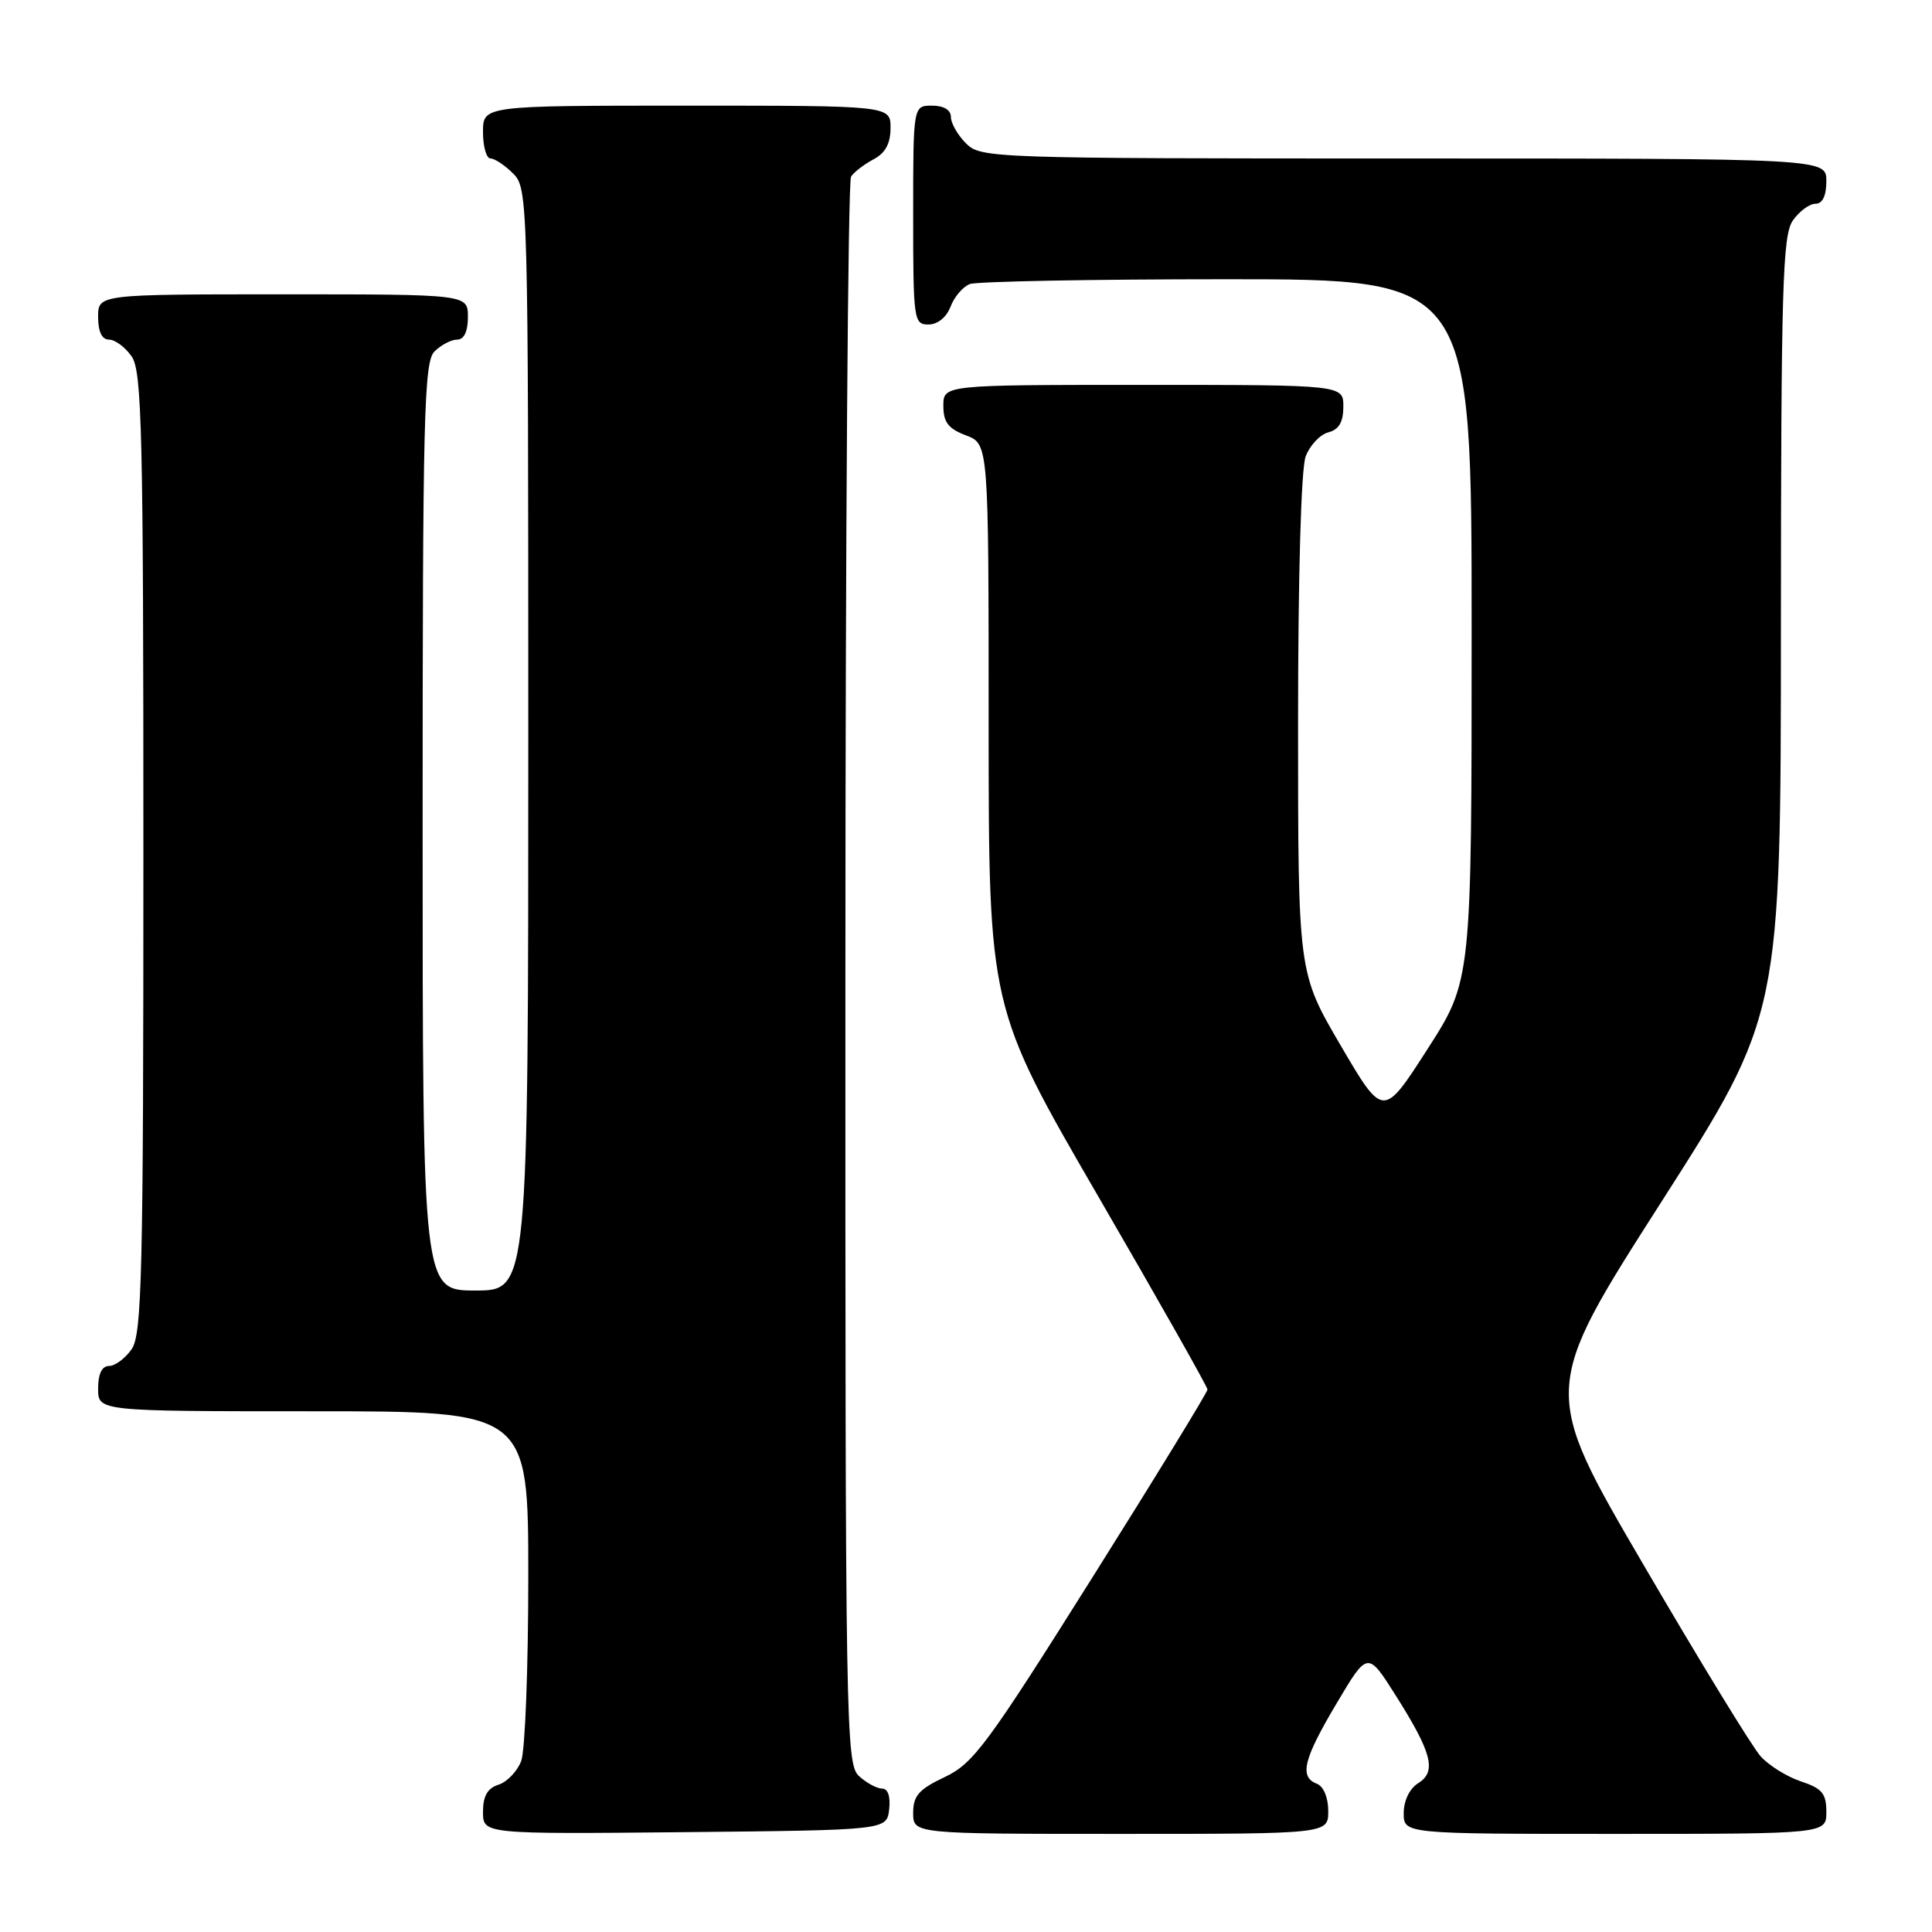 <?xml version="1.0" encoding="UTF-8" standalone="no"?>
<!DOCTYPE svg PUBLIC "-//W3C//DTD SVG 1.1//EN" "http://www.w3.org/Graphics/SVG/1.1/DTD/svg11.dtd" >
<svg xmlns="http://www.w3.org/2000/svg" xmlns:xlink="http://www.w3.org/1999/xlink" version="1.1" viewBox="0 0 256 256">
 <g >
 <path fill="currentColor"
d=" M 117.82 239.75 C 118.01 238.06 117.66 237.00 116.90 237.00 C 116.21 237.00 114.83 236.26 113.83 235.35 C 112.08 233.76 112.00 229.17 112.02 129.10 C 112.02 71.57 112.36 24.00 112.77 23.40 C 113.17 22.79 114.51 21.77 115.75 21.11 C 117.31 20.29 118.00 19.02 118.00 16.96 C 118.00 14.00 118.00 14.00 91.00 14.00 C 64.00 14.00 64.00 14.00 64.00 17.50 C 64.00 19.43 64.45 21.00 65.00 21.00 C 65.55 21.00 66.90 21.90 68.00 23.00 C 69.96 24.96 70.00 26.33 70.00 98.00 C 70.00 171.00 70.00 171.00 63.00 171.00 C 56.00 171.00 56.00 171.00 56.00 109.57 C 56.00 55.06 56.18 47.97 57.57 46.57 C 58.44 45.71 59.79 45.00 60.57 45.00 C 61.49 45.00 62.00 43.93 62.00 42.00 C 62.00 39.00 62.00 39.00 37.50 39.00 C 13.00 39.00 13.00 39.00 13.00 42.00 C 13.00 43.95 13.51 45.00 14.44 45.00 C 15.24 45.00 16.59 46.00 17.44 47.22 C 18.81 49.18 19.00 57.10 19.00 113.00 C 19.00 168.90 18.81 176.82 17.44 178.78 C 16.59 180.00 15.24 181.00 14.44 181.00 C 13.51 181.00 13.00 182.05 13.00 184.00 C 13.00 187.00 13.00 187.00 41.50 187.00 C 70.00 187.00 70.00 187.00 70.00 208.93 C 70.00 221.00 69.58 231.99 69.06 233.35 C 68.54 234.71 67.19 236.12 66.06 236.48 C 64.59 236.95 64.00 237.99 64.00 240.08 C 64.00 243.03 64.00 243.03 90.75 242.77 C 117.50 242.50 117.50 242.50 117.82 239.75 Z  M 176.00 239.97 C 176.00 238.20 175.38 236.70 174.50 236.36 C 172.13 235.45 172.70 233.12 177.11 225.70 C 181.22 218.78 181.22 218.78 184.93 224.64 C 189.76 232.28 190.39 234.74 187.92 236.28 C 186.78 236.99 186.00 238.60 186.00 240.24 C 186.00 243.00 186.00 243.00 214.00 243.00 C 242.00 243.00 242.00 243.00 242.00 240.08 C 242.00 237.65 241.43 236.97 238.65 236.05 C 236.80 235.44 234.39 233.94 233.29 232.72 C 232.19 231.50 225.20 220.07 217.76 207.32 C 204.22 184.15 204.22 184.15 220.10 159.32 C 235.97 134.50 235.97 134.50 235.98 82.97 C 236.00 37.97 236.20 31.16 237.56 29.22 C 238.41 28.00 239.76 27.00 240.56 27.00 C 241.49 27.00 242.00 25.95 242.00 24.00 C 242.00 21.00 242.00 21.00 186.00 21.00 C 131.33 21.00 129.95 20.95 128.00 19.00 C 126.90 17.90 126.00 16.33 126.00 15.50 C 126.00 14.57 125.06 14.00 123.50 14.00 C 121.00 14.00 121.00 14.00 121.00 28.50 C 121.00 42.39 121.08 43.00 123.02 43.00 C 124.23 43.00 125.41 42.05 125.95 40.64 C 126.44 39.34 127.59 37.99 128.51 37.64 C 129.42 37.29 144.75 37.00 162.58 37.00 C 195.00 37.00 195.00 37.00 195.00 83.45 C 195.00 129.91 195.00 129.91 189.14 139.03 C 183.28 148.15 183.28 148.15 177.64 138.52 C 172.00 128.89 172.00 128.89 172.00 96.01 C 172.00 76.25 172.40 62.07 173.01 60.47 C 173.57 59.00 174.92 57.57 176.01 57.29 C 177.42 56.92 178.00 55.92 178.00 53.88 C 178.00 51.00 178.00 51.00 151.50 51.00 C 125.00 51.00 125.00 51.00 125.00 53.78 C 125.00 55.95 125.66 56.81 128.00 57.69 C 131.00 58.83 131.00 58.83 131.00 96.16 C 131.01 133.50 131.01 133.50 145.50 158.49 C 153.48 172.24 160.00 183.77 160.00 184.12 C 160.00 184.47 153.11 195.73 144.68 209.13 C 130.79 231.22 128.97 233.68 125.18 235.47 C 121.75 237.09 121.00 237.95 121.00 240.22 C 121.00 243.00 121.00 243.00 148.50 243.00 C 176.00 243.00 176.00 243.00 176.00 239.97 Z "/>
</g>
</svg>